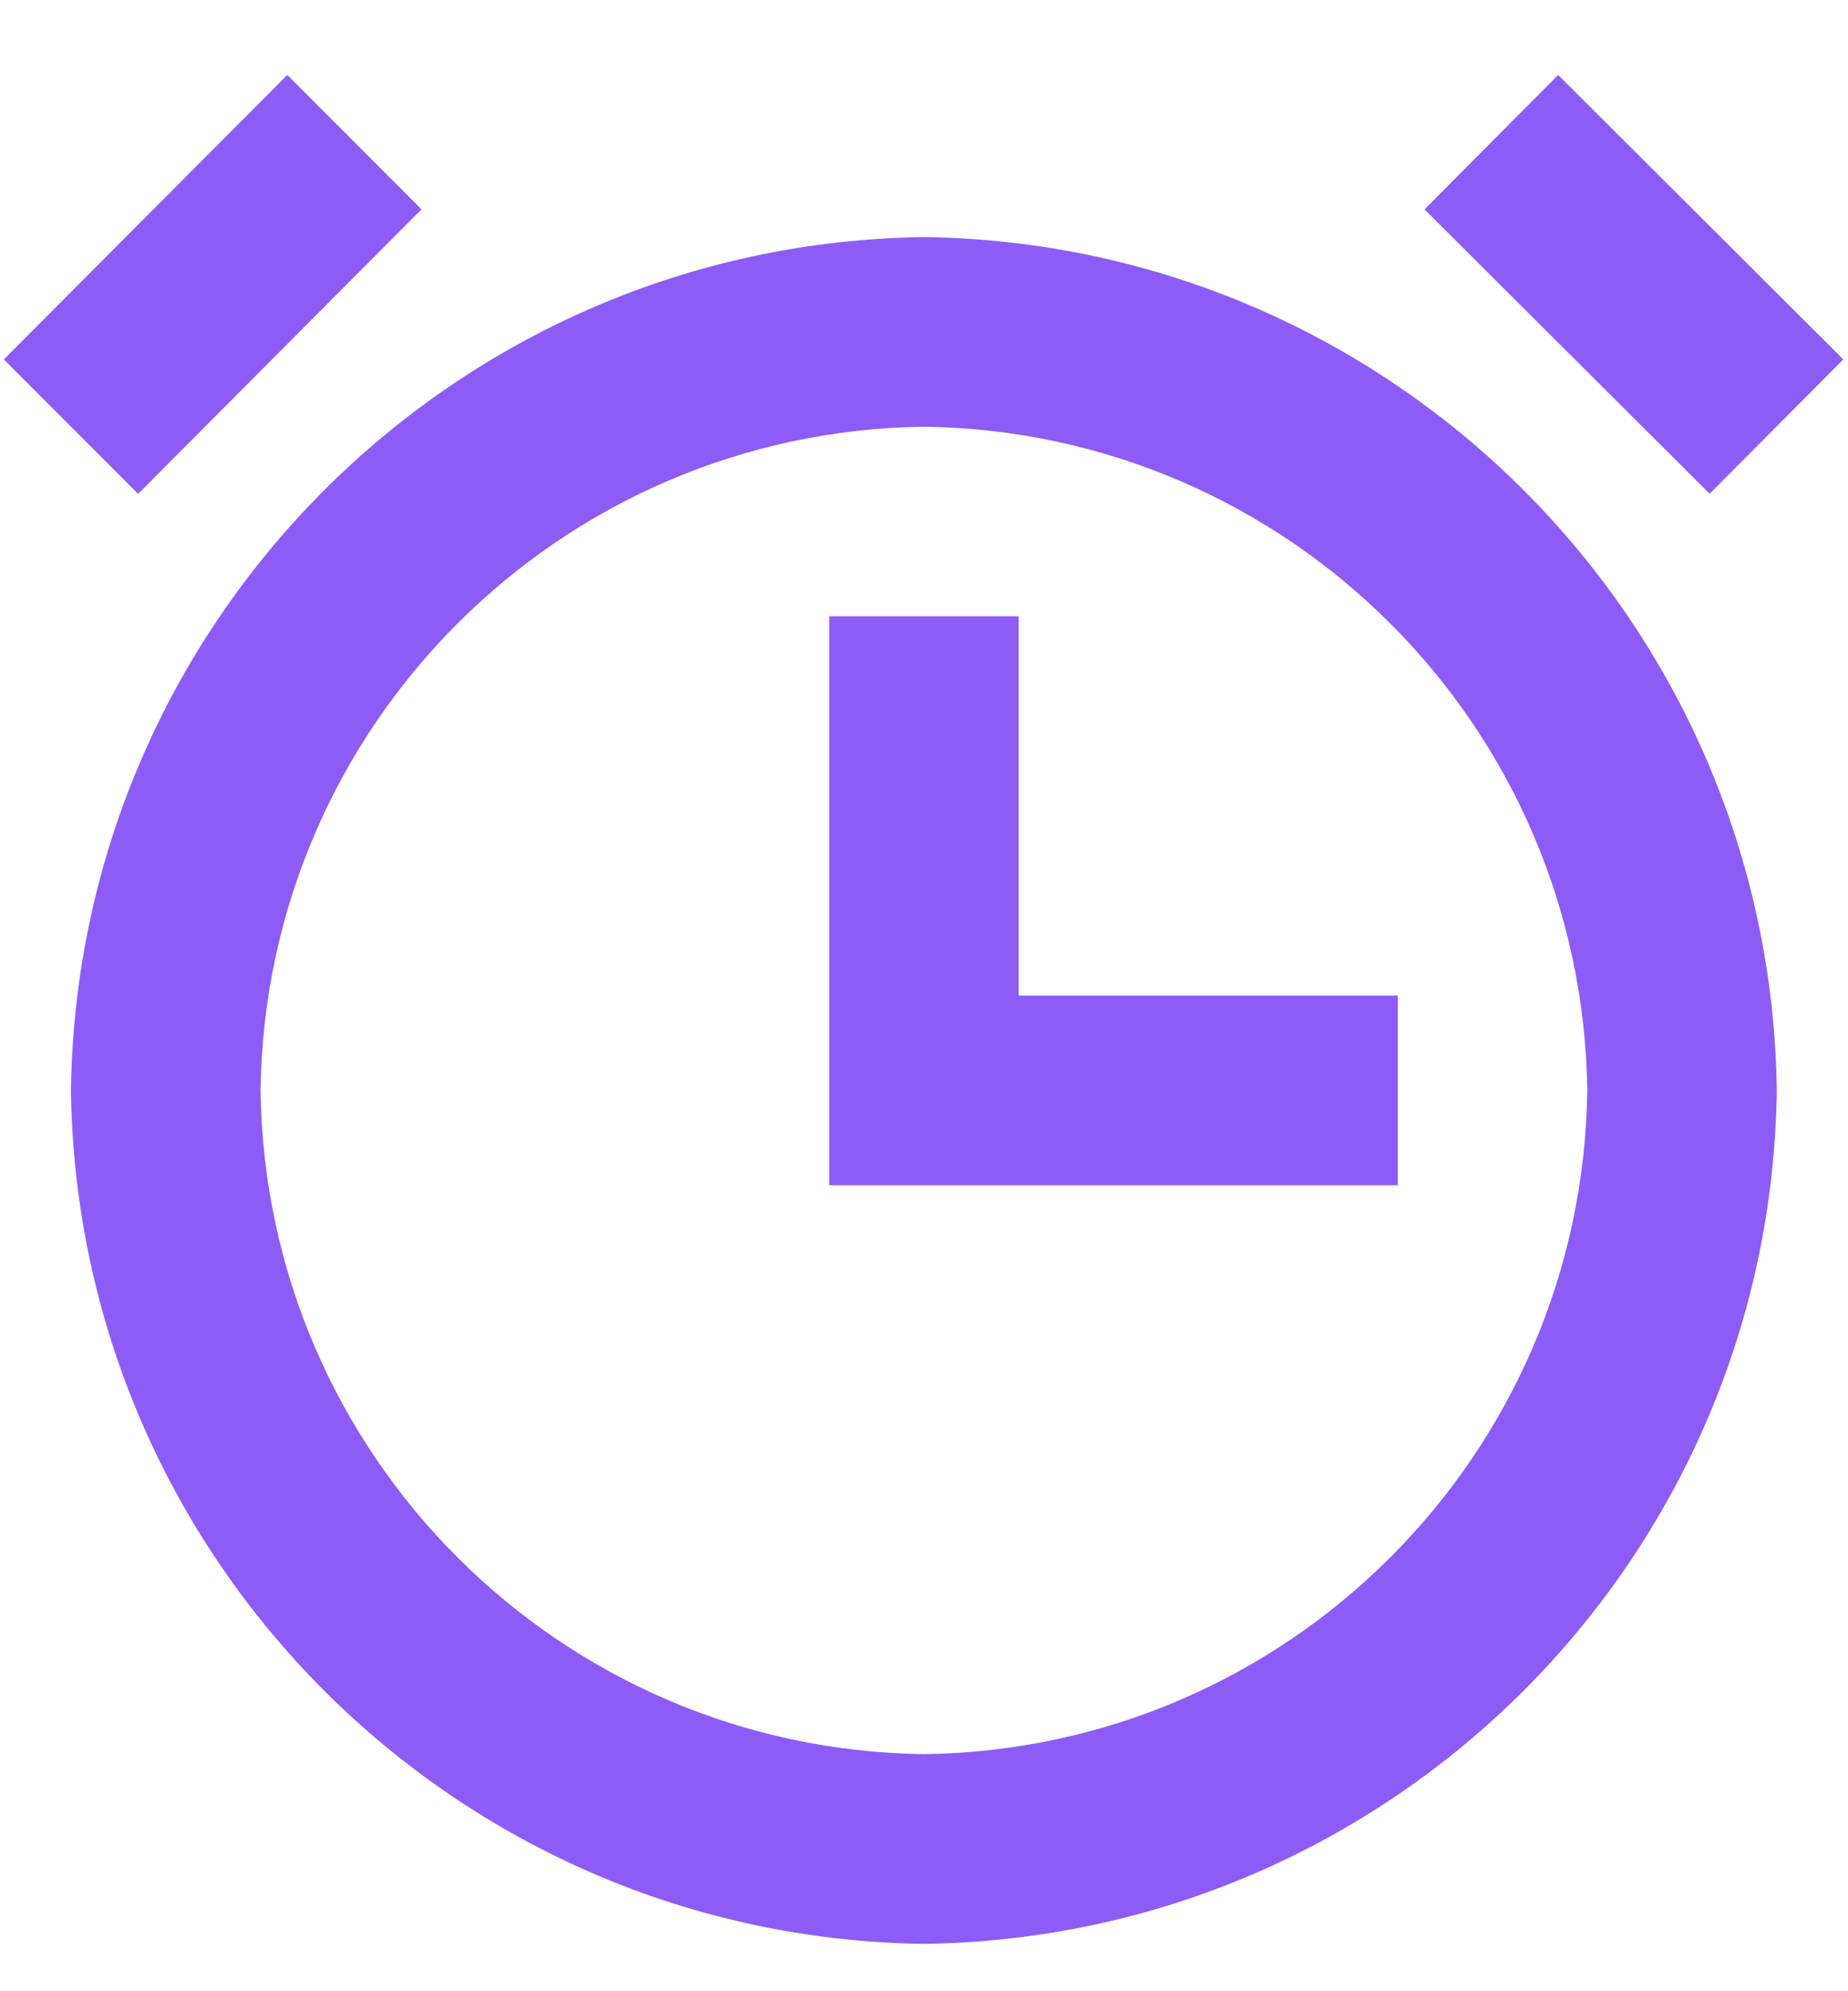 <svg width="13" height="14" viewBox="0 0 13 14" fill="none" xmlns="http://www.w3.org/2000/svg">
<path d="M6.499 13.667C3.204 13.623 0.543 10.962 0.499 7.667C0.543 4.371 3.204 1.71 6.499 1.667C9.795 1.71 12.456 4.371 12.499 7.667C12.456 10.962 9.795 13.623 6.499 13.667ZM6.499 3C3.936 3.034 1.866 5.103 1.833 7.667C1.866 10.23 3.936 12.3 6.499 12.333C9.063 12.3 11.132 10.23 11.166 7.667C11.132 5.103 9.063 3.034 6.499 3ZM9.833 8.333H5.833V4.333H7.166V7H9.833V8.333ZM12.027 3.472L10.021 1.472L10.961 0.527L12.967 2.527L12.027 3.471V3.472ZM0.971 3.472L0.027 2.527L2.021 0.527L2.965 1.472L0.972 3.472H0.971Z" fill="#8D5CF6"/>
</svg>
